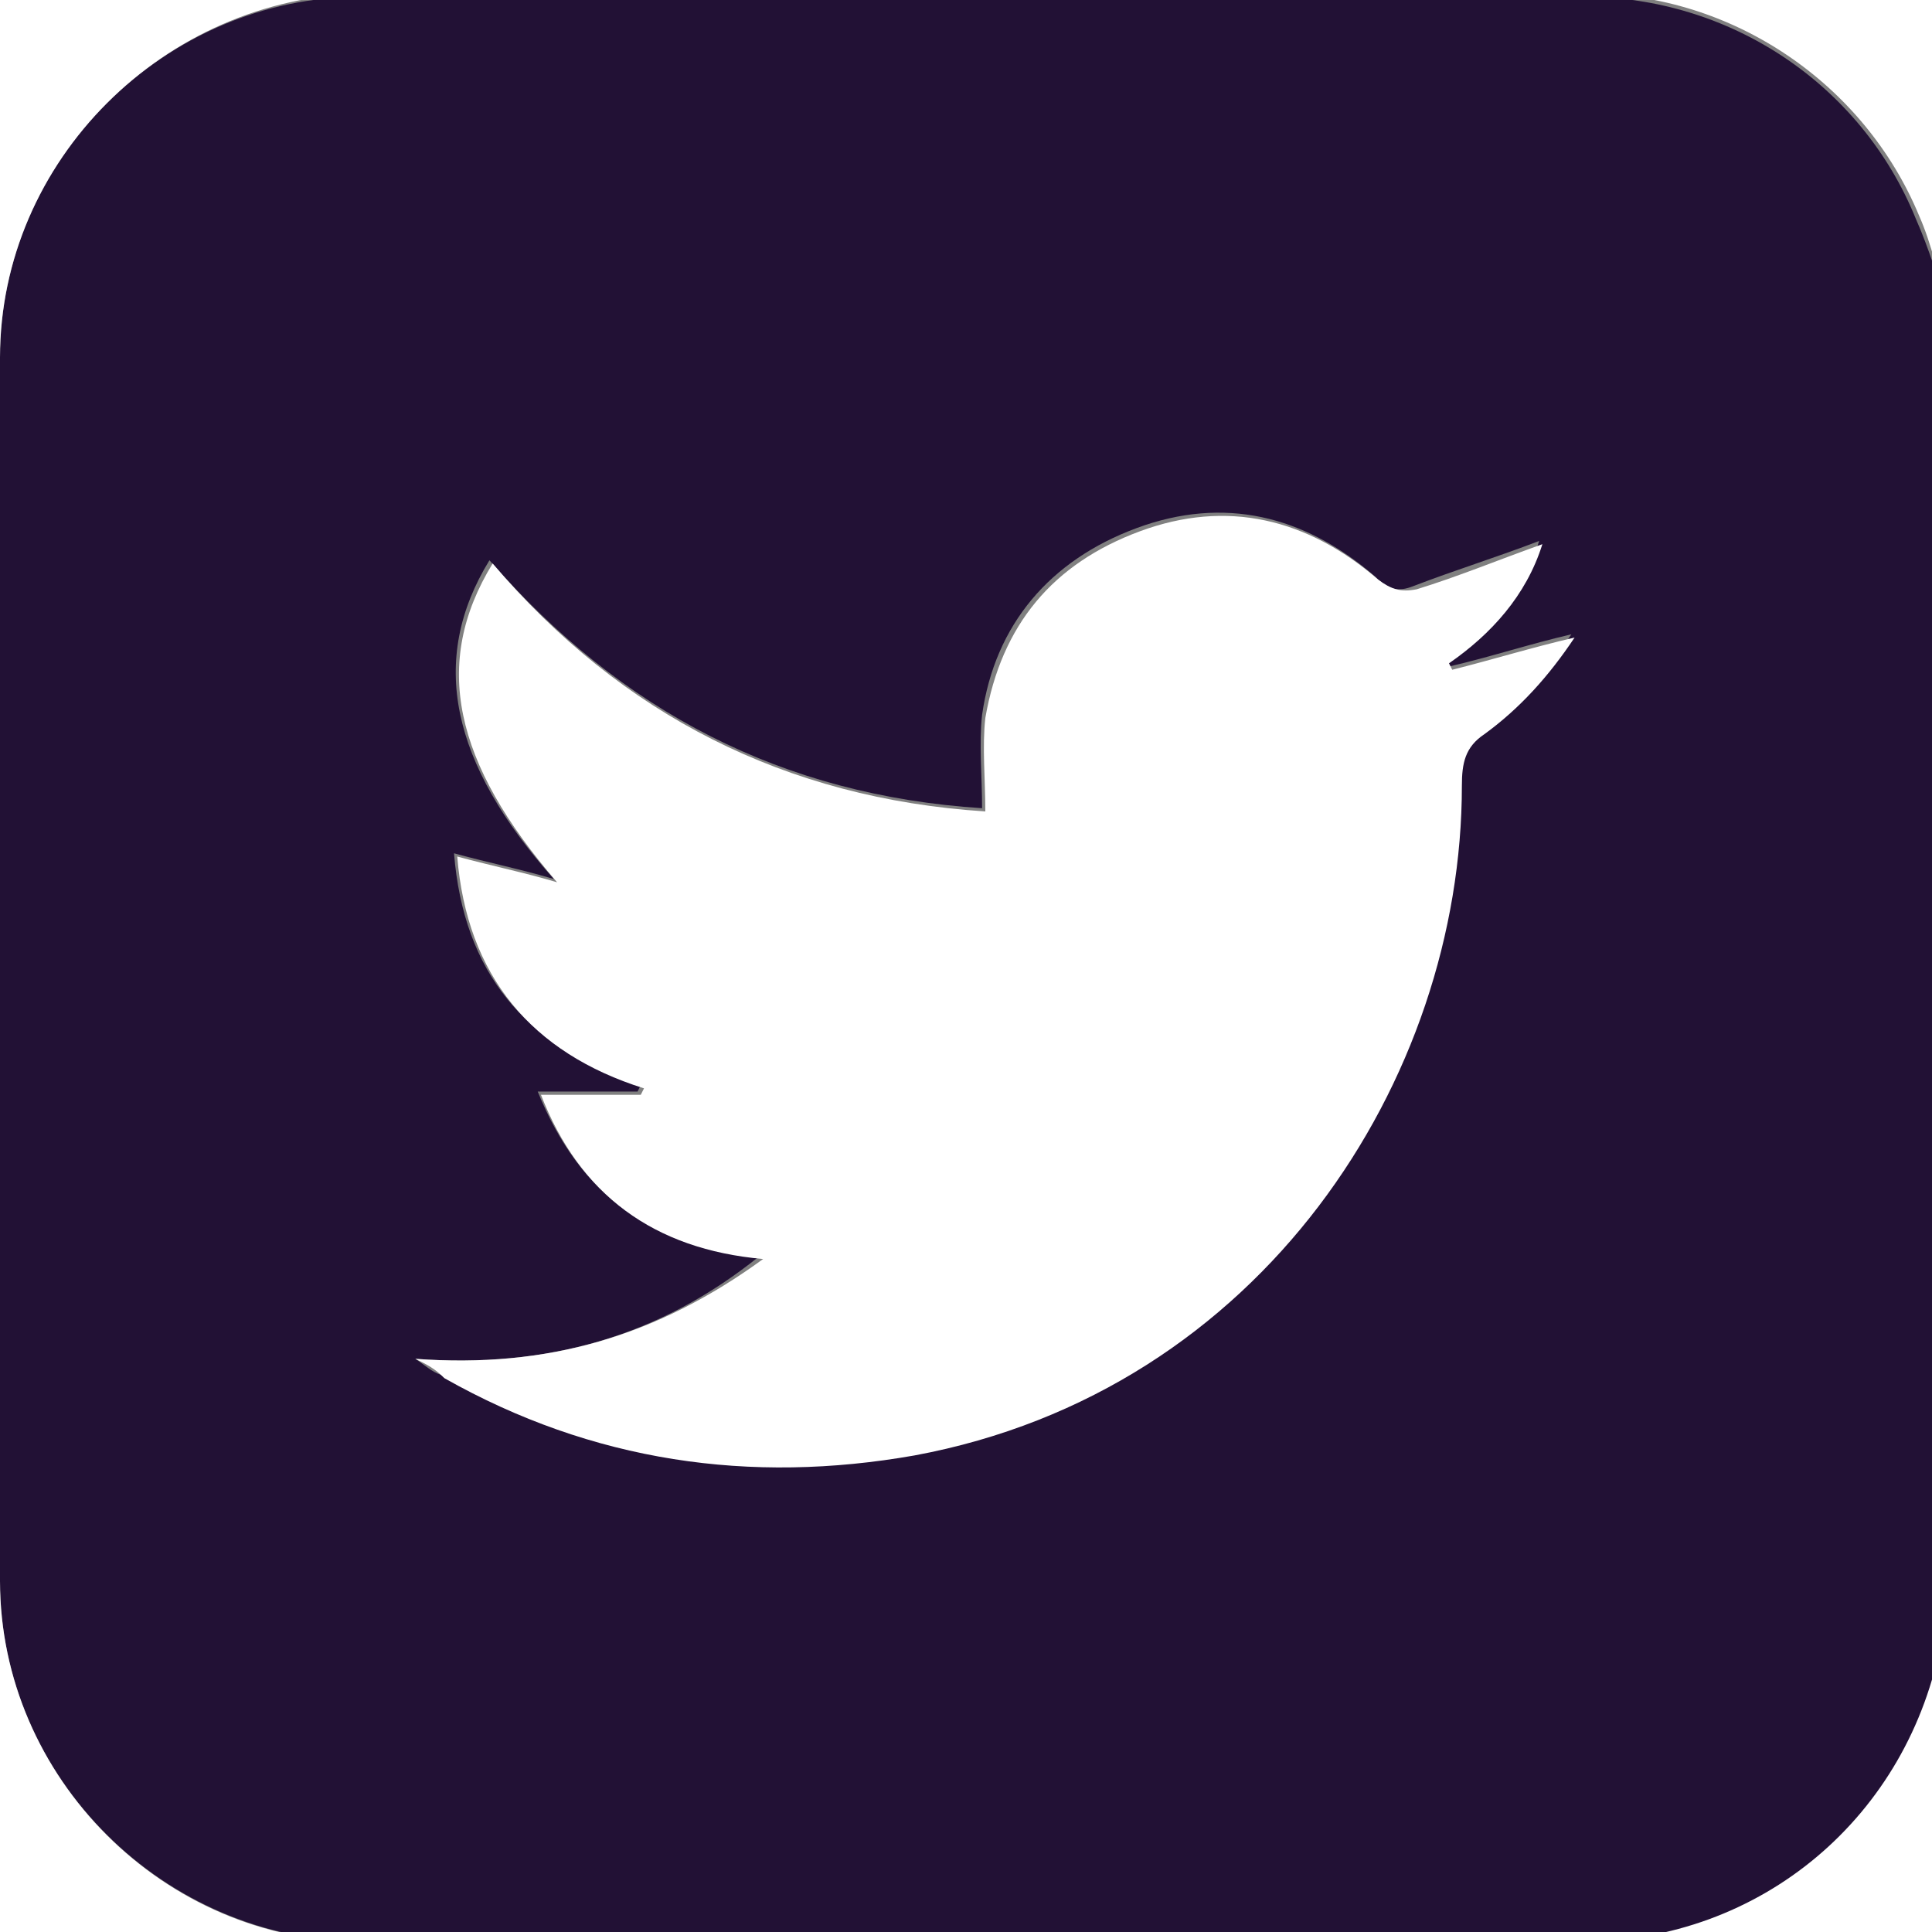 <?xml version="1.0" encoding="utf-8"?>
<!-- Generator: Adobe Illustrator 23.0.2, SVG Export Plug-In . SVG Version: 6.00 Build 0)  -->
<svg version="1.1" id="Layer_1" xmlns="http://www.w3.org/2000/svg" xmlns:xlink="http://www.w3.org/1999/xlink" x="0px" y="0px"
	 viewBox="0 0 60 60" style="enable-background:new 0 0 60 60;" xml:space="preserve">
<rect x="0" y="0" width="60" height="60" fill="#808080" stroke="none"/>
<style type="text/css">
	.st0{fill:#221135;}
	.st1{fill:#FFFFFF;}
</style>
<g>
	<path class="st0" d="M60.5,9.6c0,13.6,0,27.3,0,40.9c-0.1,0.1-0.1,0.3-0.1,0.4c-1,5.5-5.6,9.4-11.2,9.4c-12.6,0-25.3,0-37.9,0
		C5.1,60.3,0,55.2,0,49.1c0-12.7,0-25.4,0-38C0,5,5.1-0.1,11.2-0.1c12.7,0,25.4,0,38,0c4.5,0,8.6,2.7,10.3,6.9
		C59.9,7.7,60.2,8.7,60.5,9.6z M12.9,42.2c0.3,0.2,0.5,0.4,0.8,0.5c4.6,2.6,9.4,3.3,14.6,2.4c10.8-1.9,17-11.7,17-20.8
		c0-0.7,0.2-1.1,0.7-1.6c1.1-0.8,2-1.8,2.8-3c-1.3,0.3-2.5,0.7-3.8,1l-0.1-0.2c1.4-1,2.4-2.1,2.9-3.7c-1.3,0.5-2.6,0.9-3.9,1.4
		c-0.5,0.2-0.8,0.1-1.2-0.3c-2.2-1.9-4.7-2.5-7.4-1.5c-2.7,1-4.4,3-4.8,5.8c-0.1,0.9,0,1.9,0,2.9c-6.2-0.4-11.2-3-15.3-7.7
		c-1.9,3.1-1.2,6.3,2,9.9c-1-0.3-2-0.5-3.1-0.8c0.3,3.7,2.2,6,5.8,7.2l-0.1,0.2c-1,0-2,0-3.1,0c1.3,3.2,3.5,4.8,6.9,5.1
		C20.5,41.5,17,42.5,12.9,42.2z"/>
	<path class="st1" d="M60.5,9.6c-0.3-1-0.5-2-0.9-2.9c-1.7-4.1-5.8-6.9-10.3-6.9c-12.7,0-25.4,0-38,0C5.1-0.1,0,5,0,11.1
		c0,12.7,0,25.4,0,38c0,6.1,5.1,11.2,11.2,11.2c12.6,0,25.3,0,37.9,0c5.6,0,10.2-3.9,11.2-9.4c0-0.1,0.1-0.3,0.1-0.4
		c0,3.3,0,6.6,0,9.9c-20.2,0-40.5,0-60.7,0c0-20.2,0-40.5,0-60.7c20.2,0,40.5,0,60.7,0C60.5,3,60.5,6.3,60.5,9.6z"/>
	<path class="st1" d="M12.9,42.2c4.1,0.3,7.5-0.7,10.8-3.1c-3.4-0.3-5.7-2-6.9-5.1c1.1,0,2.1,0,3.1,0l0.1-0.2
		c-3.5-1.1-5.5-3.5-5.8-7.2c1.1,0.3,2.1,0.5,3.1,0.8c-3.2-3.7-3.9-6.8-2-9.9c4,4.7,9.1,7.3,15.3,7.7c0-1-0.1-2,0-2.9
		c0.5-2.9,2.1-4.8,4.8-5.8c2.7-1,5.2-0.4,7.4,1.5c0.4,0.3,0.7,0.4,1.2,0.3c1.3-0.4,2.5-0.9,3.9-1.4c-0.5,1.6-1.6,2.8-2.9,3.7
		l0.1,0.2c1.2-0.3,2.5-0.7,3.8-1c-0.8,1.2-1.7,2.2-2.8,3c-0.6,0.4-0.7,0.9-0.7,1.6c0,9.1-6.2,18.8-17,20.8c-5.1,0.9-10,0.2-14.6-2.4
		C13.5,42.5,13.3,42.4,12.9,42.2z"/>
</g>
</svg>

